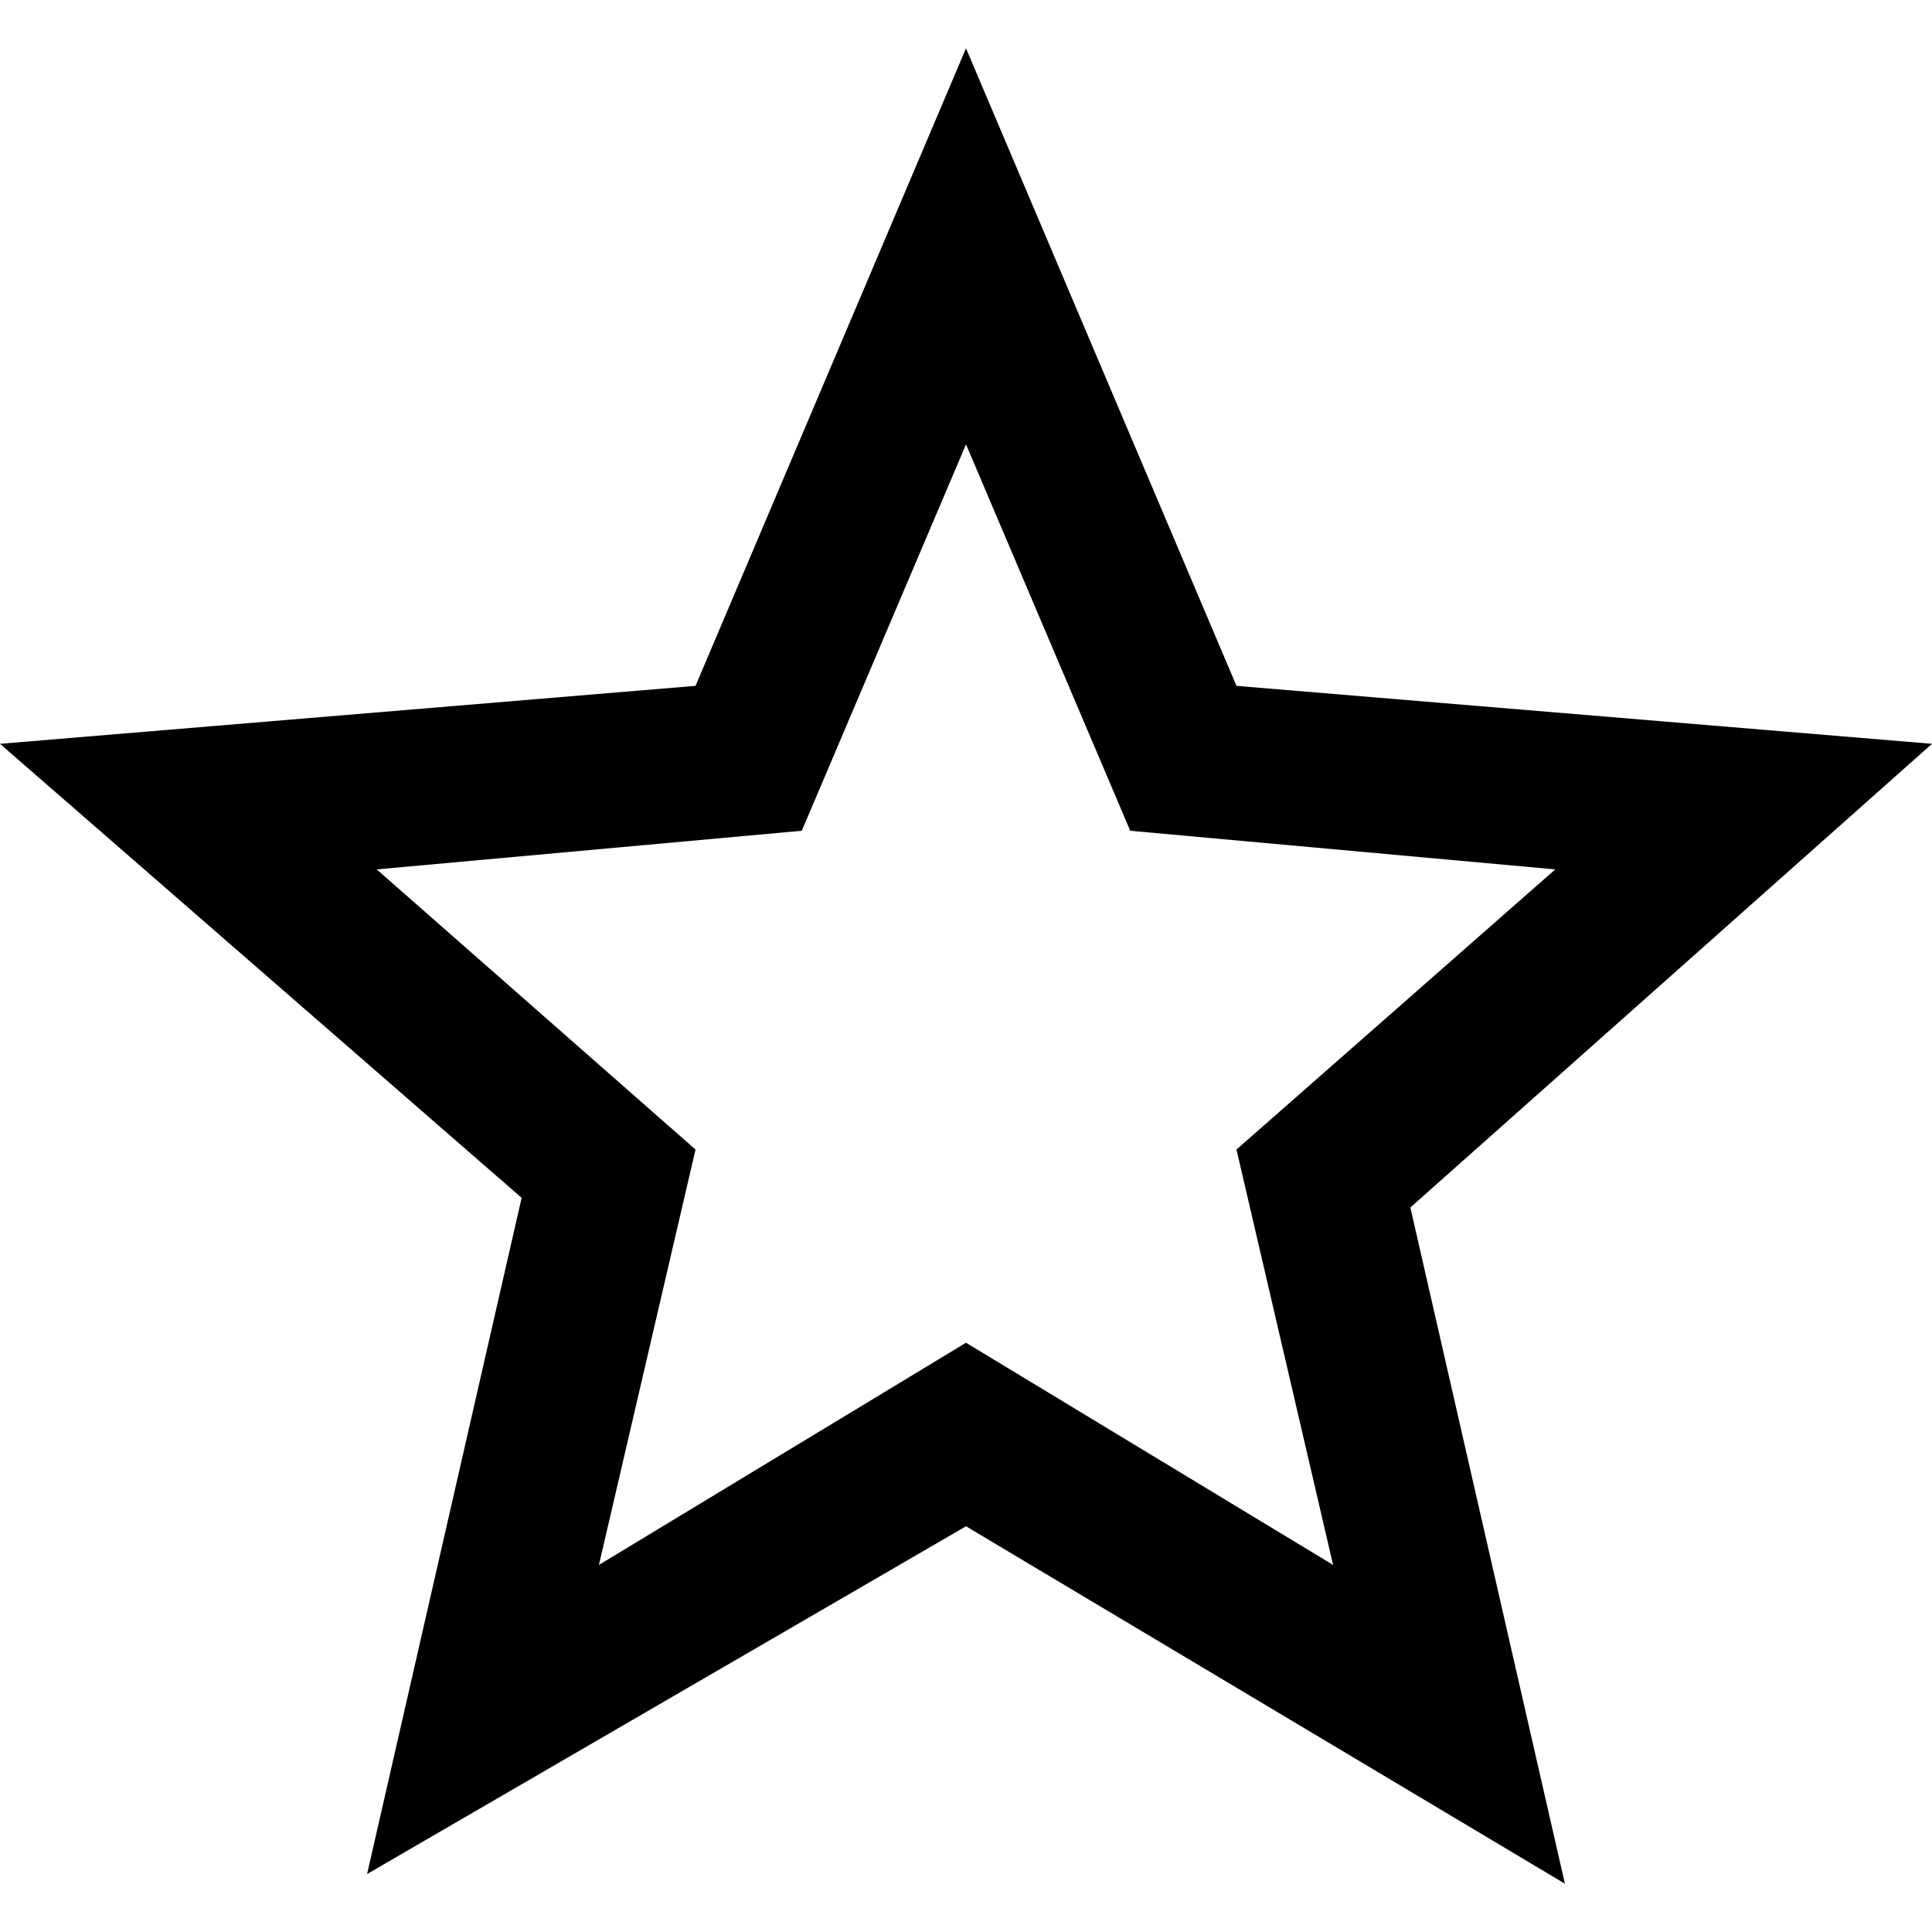 <svg xmlns="http://www.w3.org/2000/svg" viewBox="0 0 20 20"><title>star-outline</title><path d="M10,13.9,6.2,16.2l1-4.3L3.9,9l4.4-.4,1.7-4,1.7,4,4.4.4-3.3,2.9,1,4.3M20,7.7l-7.2-.6L10,.5,7.2,7.1,0,7.7l5.4,4.7-1.6,7L10,15.8l6.2,3.7-1.6-7Z"/></svg>